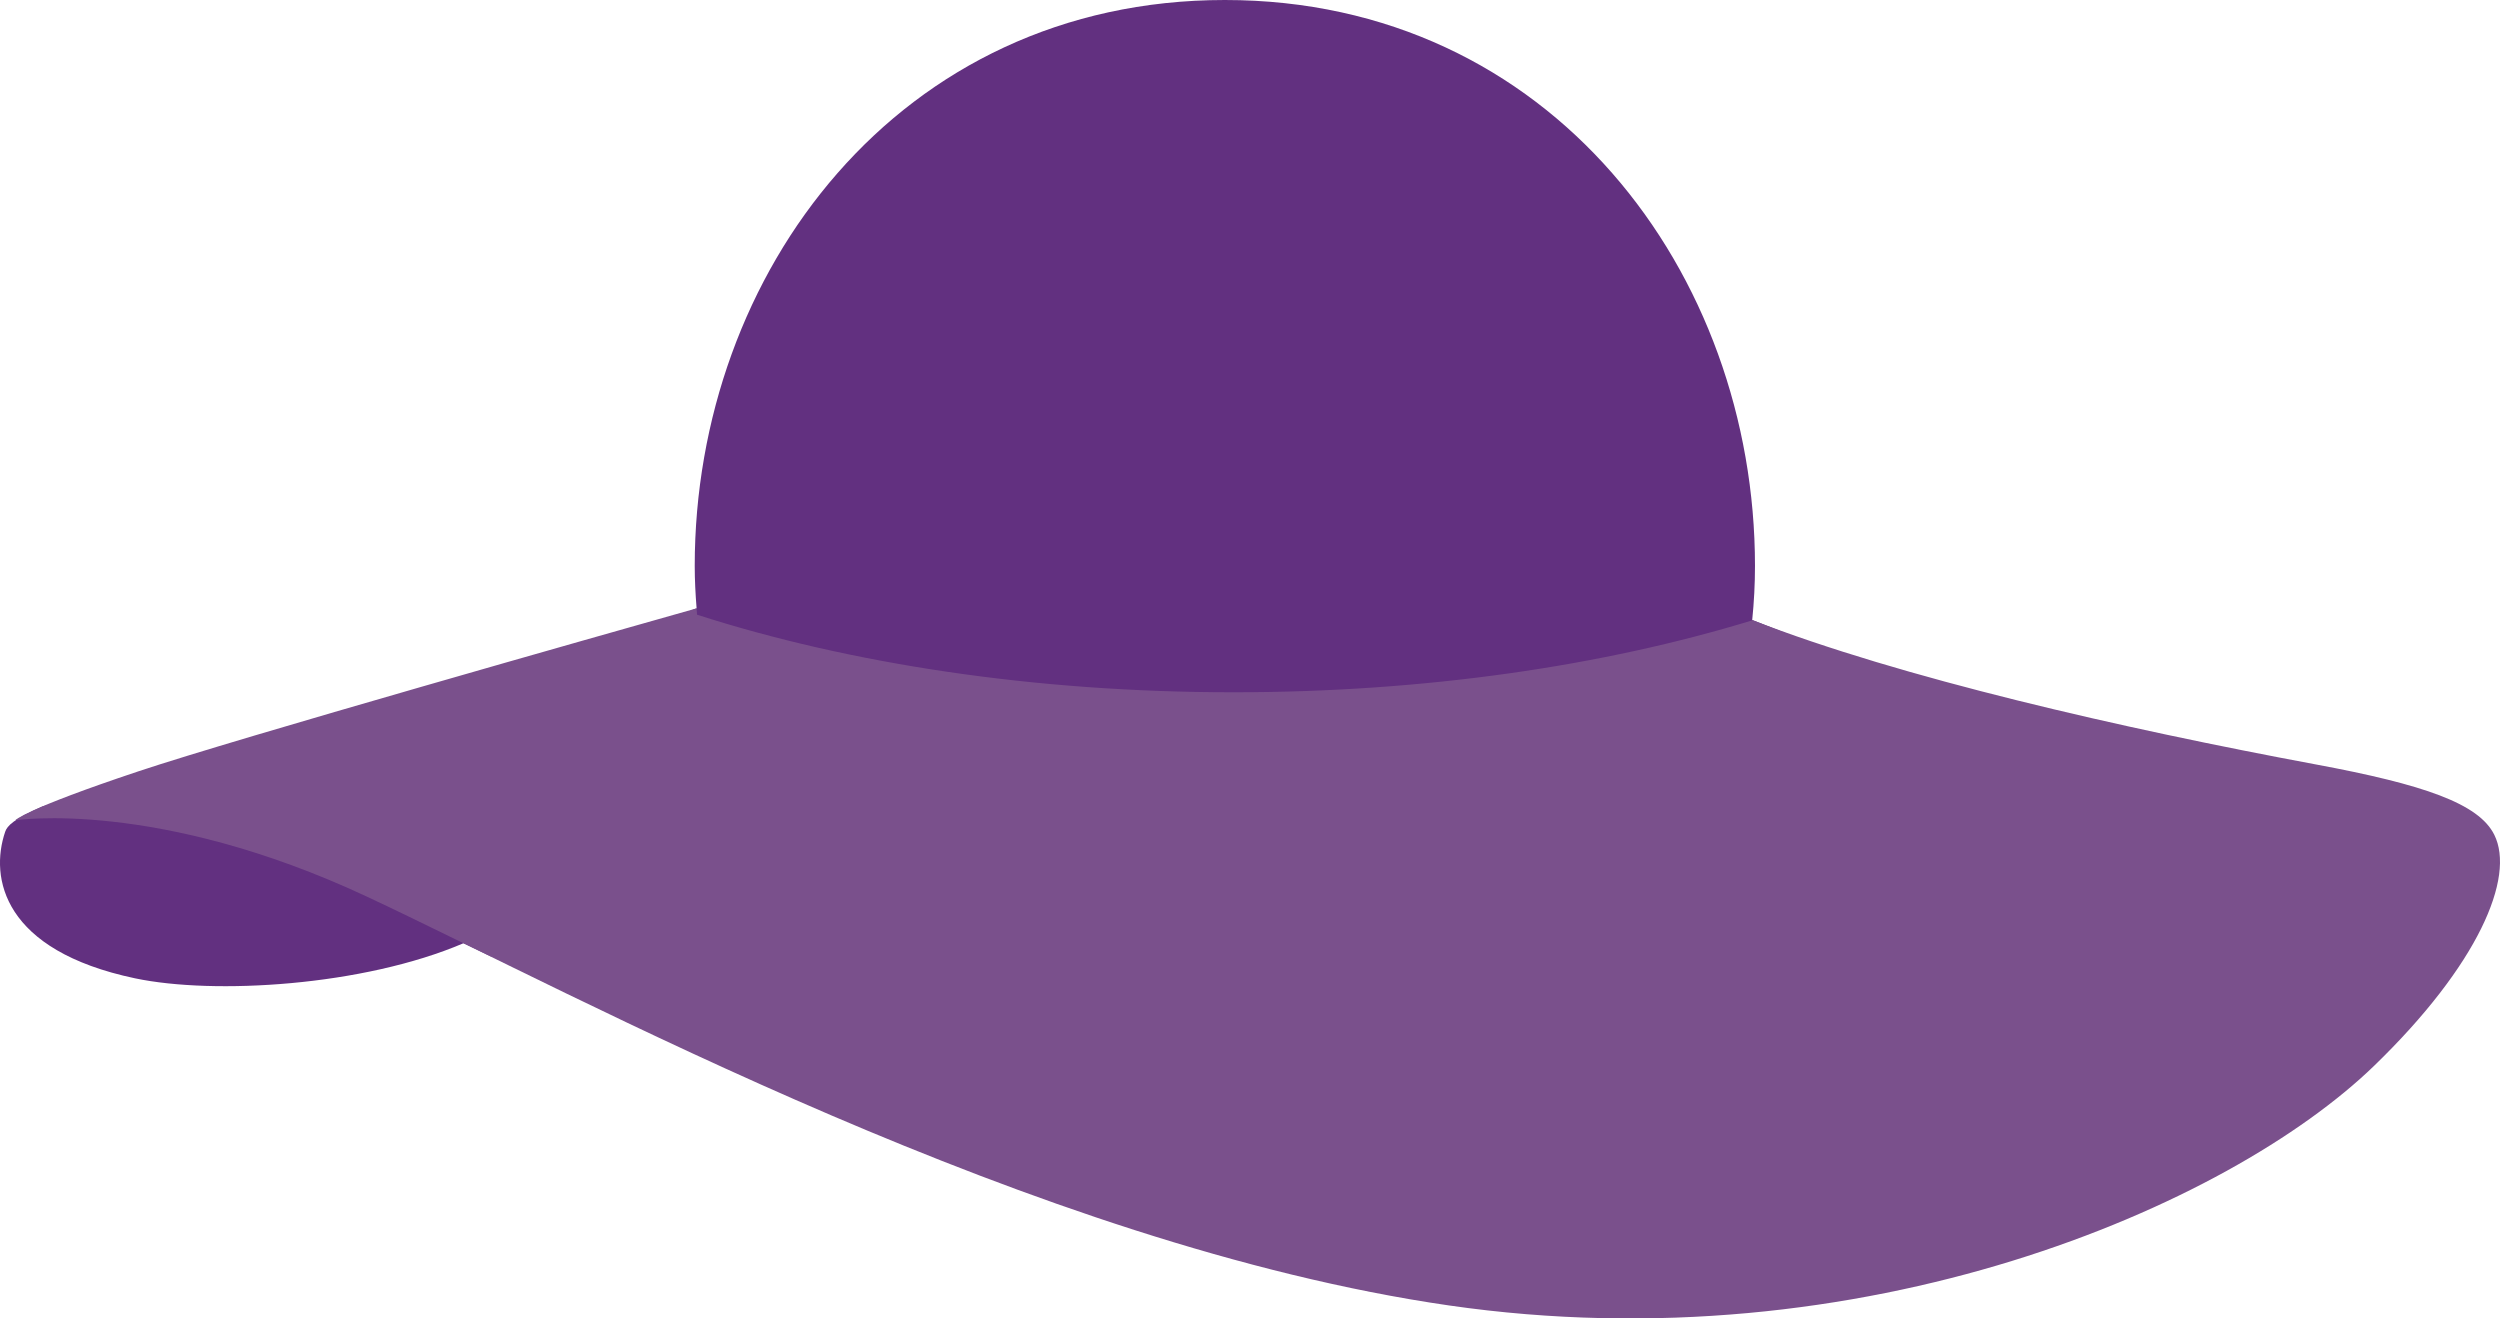 <svg version="1.1" id="图层_1" x="0px" y="0px" width="200px" height="105.477px" viewBox="0 0 200 105.477" enable-background="new 0 0 200 105.477" xml:space="preserve" xmlns="http://www.w3.org/2000/svg" xmlns:xlink="http://www.w3.org/1999/xlink" xmlns:xml="http://www.w3.org/XML/1998/namespace">
  <path fill="#623080" d="M27.214,63.224c-10.896,1.739-22.611,0.771-23.805,1.289c-2.322,1.009-2.833,1.553-2.994,2.025
	c-1.256,3.696-0.171,9.503,10.395,11.729c6.303,1.327,18.238,0.626,26.27-2.808c0.749,0.367,1.523,0.738,2.311,1.112
	C33.359,72.607,29.137,68.086,27.214,63.224z" class="color c1"/>
  <path fill="#623080" d="M145.836,51.853c-1.659-0.692-3.51-1.416-5.659-2.252c0.146-1.425,0.222-2.868,0.222-4.331
	C140.398,21.846,124.074,0,97.988,0c-26.087,0-42.41,21.847-42.41,45.27c0,1.146,0.06,2.276,0.15,3.398
	c-0.697,0.197-1.544,0.854-2.676,1.798c11.753,7.396,28.707,12.039,47.558,12.039C118.25,62.505,134.227,58.436,145.836,51.853z" class="color c1"/>
  <path fill="#7A508C" d="M199.542,66.78c-1.244-2.499-5.622-4.015-14.289-5.628c-15.479-2.885-33.194-6.928-45.076-11.552
	c-0.001,0.01-0.001,0.02-0.002,0.028c-11.864,3.634-26.14,5.754-41.5,5.754c-15.98,0-30.773-2.301-42.912-6.206
	c-0.016-0.169-0.022-0.34-0.036-0.509C48.28,50.771,19.071,59.04,11.101,61.697c-9.158,3.053-9.884,3.926-9.884,3.926
	s11.338-1.746,28.129,6.105c16.79,7.849,53.423,27.909,86.566,32.707c33.145,4.799,62.398-7.929,74.018-19.171
	C198.255,77.207,201.24,70.19,199.542,66.78z" class="color c2"/>
</svg>